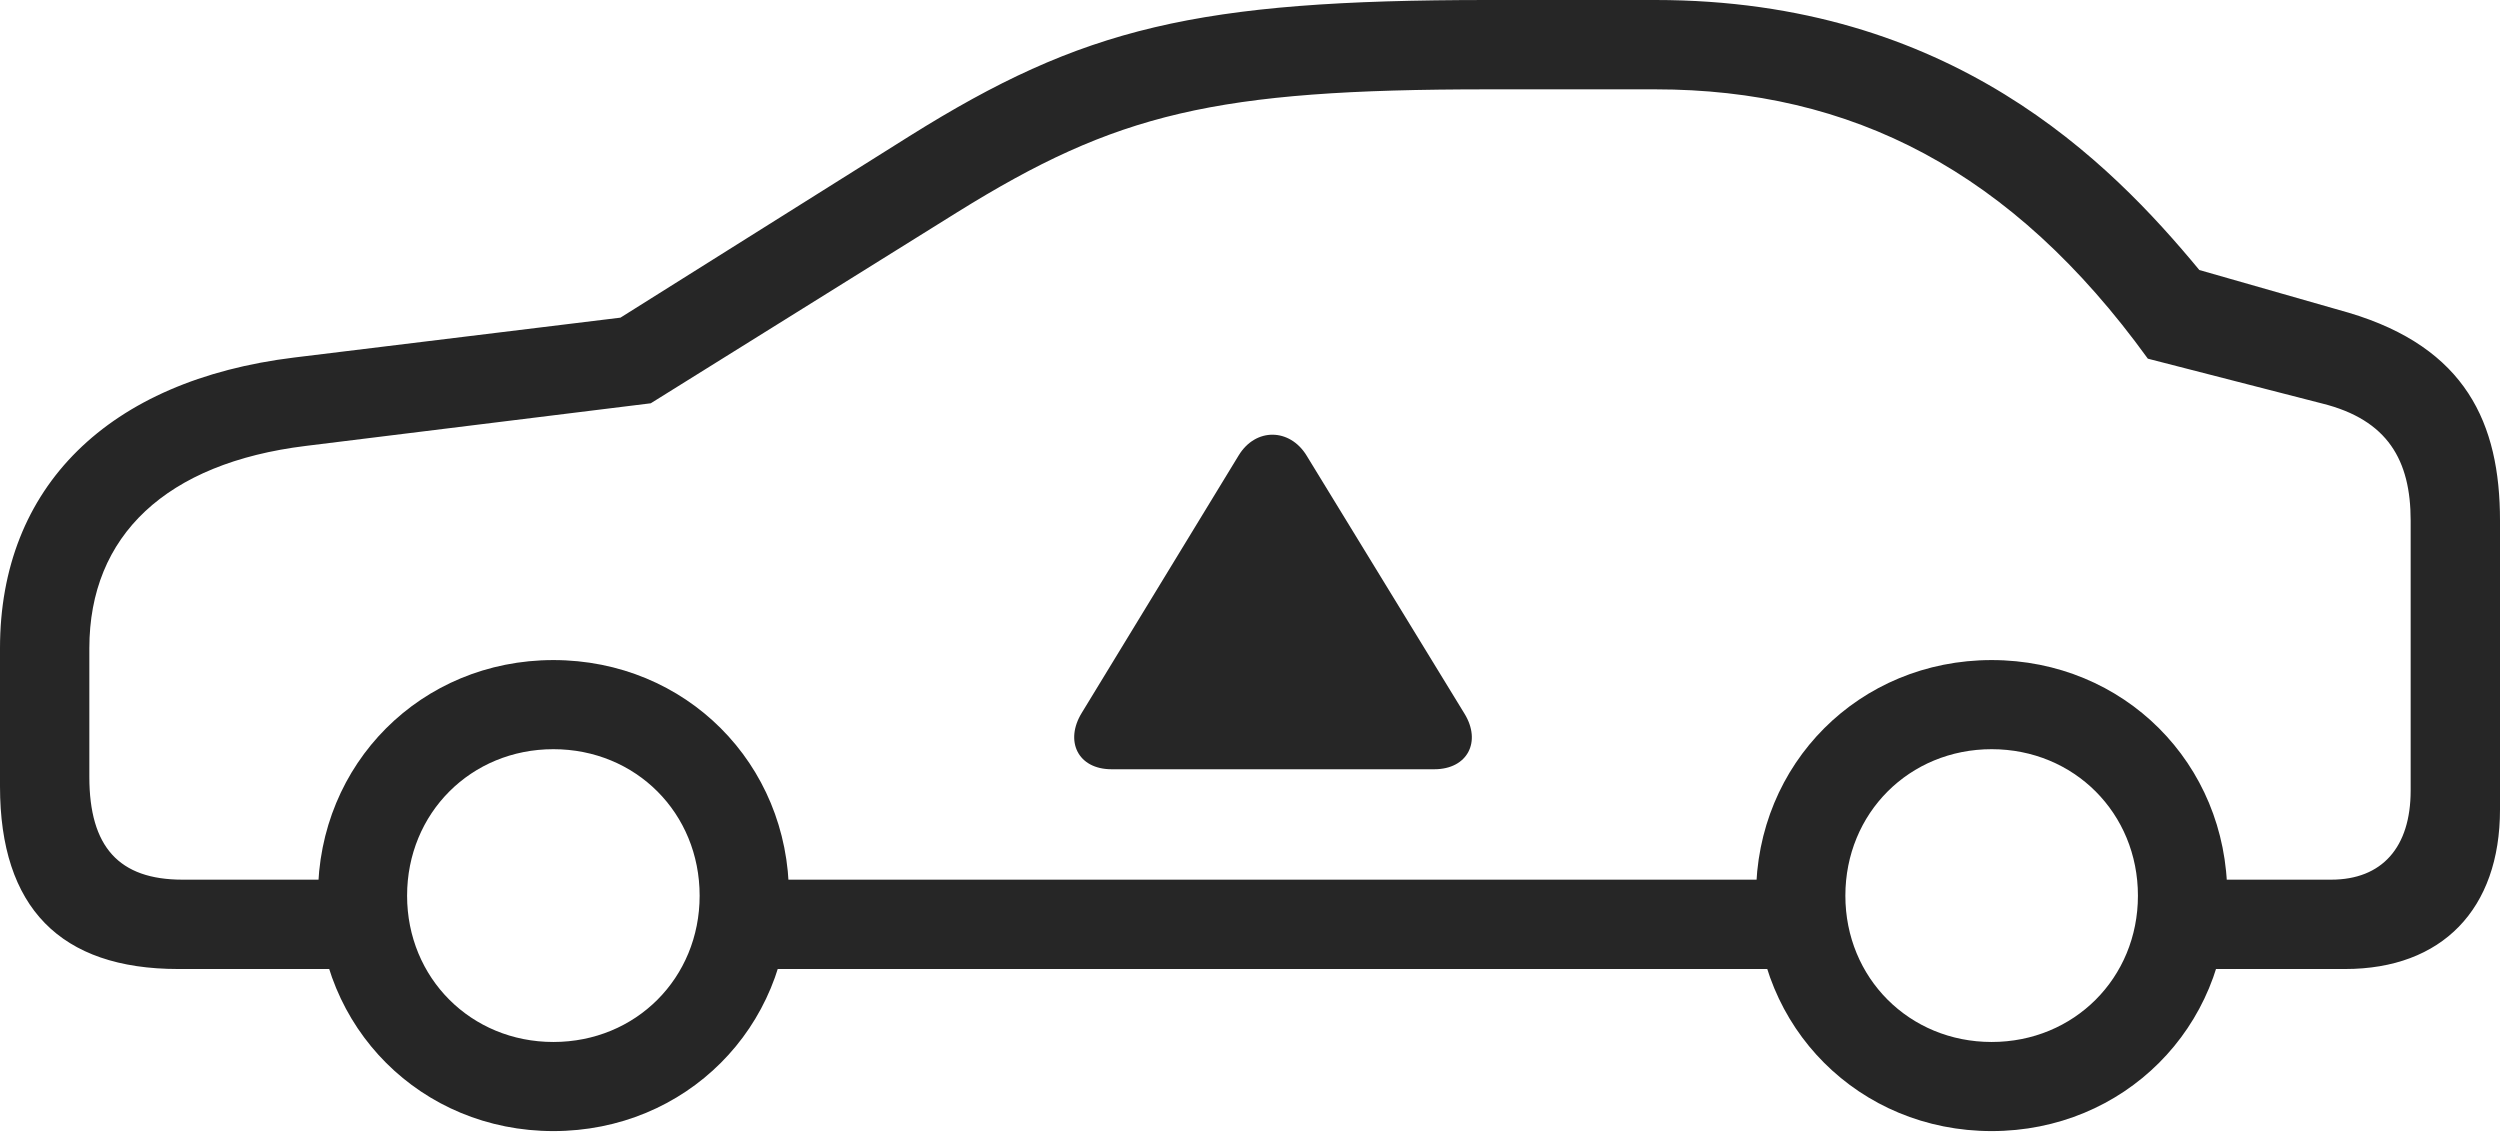 <?xml version="1.0" encoding="UTF-8"?>
<!--Generator: Apple Native CoreSVG 232.5-->
<!DOCTYPE svg
PUBLIC "-//W3C//DTD SVG 1.1//EN"
       "http://www.w3.org/Graphics/SVG/1.1/DTD/svg11.dtd">
<svg version="1.1" xmlns="http://www.w3.org/2000/svg" xmlns:xlink="http://www.w3.org/1999/xlink" width="169.152" height="76.628">
 <g>
  <rect height="76.628" opacity="0" width="169.152" x="0" y="0"/>
  <path d="M12.063 65.564L25.763 65.564L25.763 59.519L12.351 59.519C8.052 59.519 6.045 57.31 6.045 52.565L6.045 43.858C6.045 36.231 11.251 31.328 20.69 30.171L44.03 27.287L64.767 14.361C75.558 7.656 82.158 6.045 100.689 6.045L111.998 6.045C125.279 6.045 136.127 11.547 145.325 24.268L157.122 27.302C161.568 28.41 163.107 31.156 163.107 35.219L163.107 53.488C163.107 57.325 161.179 59.519 157.725 59.519L146.342 59.519L146.342 65.564L158.671 65.564C165.233 65.564 169.152 61.514 169.152 54.775L169.152 35.219C169.152 28.64 166.844 23.526 158.927 21.163L148.808 18.269C142.733 10.927 132.012 0 111.998 0L100.689 0C80.936 0 73.276 1.862 61.552 9.2L41.98 21.493L19.907 24.19C7.323 25.73 0 32.948 0 43.858L0 53.208C0 61.403 4.079 65.564 12.063 65.564ZM49.523 65.564L122.821 65.564L122.821 59.519L49.523 59.519ZM37.441 76.53C46.392 76.53 53.383 69.539 53.383 60.603C53.383 51.652 46.392 44.661 37.441 44.661C28.505 44.661 21.514 51.652 21.514 60.603C21.514 69.539 28.505 76.53 37.441 76.53ZM37.441 70.501C31.87 70.501 27.544 66.174 27.544 60.603C27.544 55.017 31.87 50.691 37.441 50.691C43.027 50.691 47.338 55.017 47.338 60.603C47.338 66.174 43.027 70.501 37.441 70.501ZM134.757 76.53C143.693 76.53 150.699 69.539 150.699 60.603C150.699 51.652 143.693 44.661 134.757 44.661C125.806 44.661 118.814 51.652 118.814 60.603C118.814 69.539 125.806 76.53 134.757 76.53ZM134.757 70.501C129.186 70.501 124.859 66.174 124.859 60.603C124.859 55.017 129.186 50.691 134.757 50.691C140.328 50.691 144.654 55.017 144.654 60.603C144.654 66.174 140.328 70.501 134.757 70.501Z" fill="#000000" fill-opacity="0.85"/>
  <path d="M75.208 52.048L97.046 52.048C99.301 52.048 100.249 50.176 99.09 48.29L88.4 30.816C87.264 28.97 84.96 28.921 83.808 30.816L73.197 48.226C72.023 50.127 72.919 52.048 75.208 52.048Z" fill="#000000" fill-opacity="0.85"/>
 </g>
</svg>
